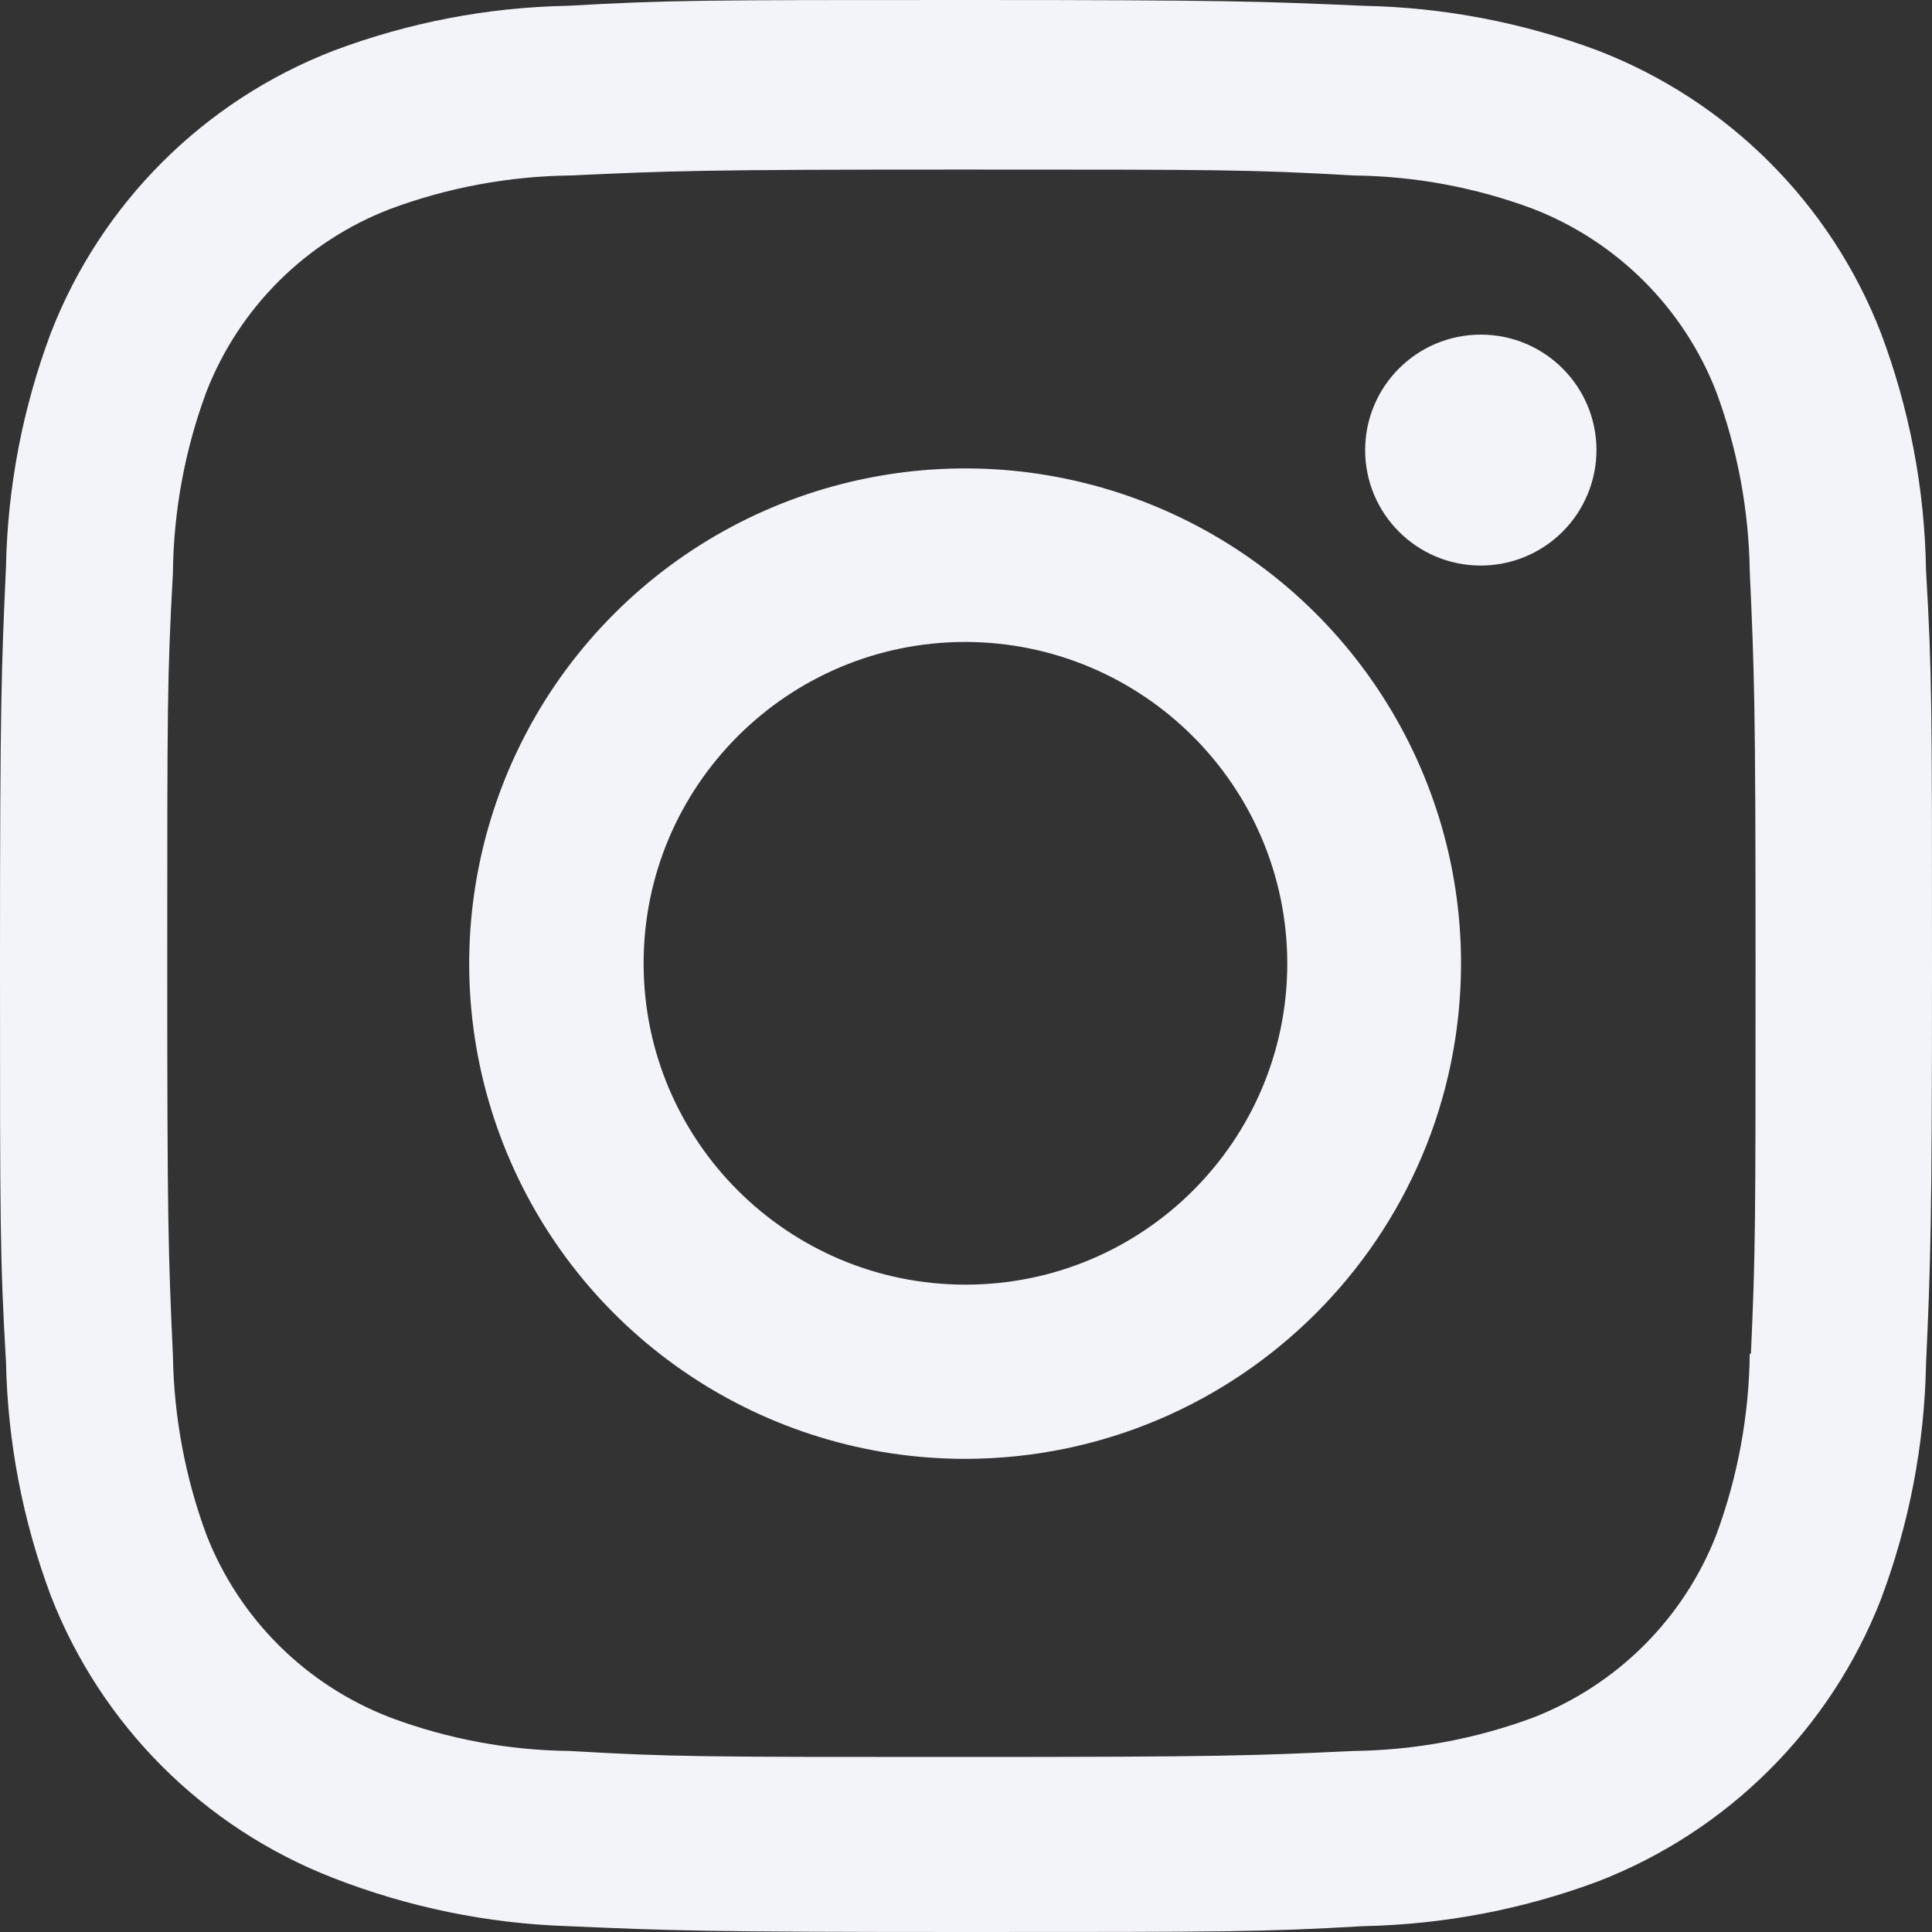<svg width="30" height="30" viewBox="0 0 30 30" fill="none" xmlns="http://www.w3.org/2000/svg">
<rect x="0" y="0" width="30" height="30" fill="#333333" stroke="none"/>
<path d="M14.992 30C10.894 30 10.411 29.978 8.812 29.909C7.565 29.868 6.334 29.614 5.172 29.16C3.162 28.379 1.573 26.791 0.791 24.784C0.354 23.619 0.118 22.389 0.093 21.146C0 19.553 0 19.03 0 14.97C0 10.867 0.022 10.388 0.093 8.799C0.118 7.557 0.354 6.329 0.791 5.166C1.572 3.156 3.164 1.567 5.177 0.788C6.341 0.35 7.571 0.113 8.815 0.09C10.406 0 10.929 0 14.992 0C19.123 0 19.597 0.022 21.172 0.09C22.419 0.114 23.652 0.35 24.82 0.788C26.832 1.568 28.424 3.157 29.205 5.166C29.65 6.346 29.888 7.594 29.907 8.854C30 10.447 30 10.968 30 15.027C30 19.085 29.977 19.617 29.907 21.193C29.882 22.437 29.645 23.668 29.207 24.834C28.424 26.843 26.832 28.431 24.82 29.212C23.654 29.648 22.423 29.883 21.178 29.909C19.587 30 19.066 30 14.992 30ZM14.935 2.633C10.861 2.633 10.438 2.653 8.847 2.725C7.897 2.737 6.957 2.912 6.067 3.242C4.752 3.744 3.712 4.779 3.203 6.089C2.87 6.988 2.695 7.937 2.685 8.896C2.597 10.507 2.597 10.93 2.597 14.97C2.597 18.962 2.612 19.446 2.685 21.048C2.7 21.996 2.875 22.936 3.203 23.826C3.712 25.136 4.753 26.169 6.067 26.672C6.956 27.004 7.897 27.179 8.847 27.189C10.459 27.282 10.884 27.282 14.935 27.282C19.021 27.282 19.444 27.262 21.022 27.189C21.972 27.177 22.913 27.002 23.803 26.672C25.11 26.165 26.144 25.134 26.652 23.829C26.984 22.93 27.159 21.98 27.17 21.021H27.188C27.26 19.431 27.26 19.007 27.26 14.943C27.26 10.88 27.241 10.452 27.17 8.864C27.155 7.917 26.98 6.979 26.652 6.089C26.145 4.783 25.111 3.75 23.803 3.242C22.913 2.91 21.972 2.735 21.022 2.725C19.411 2.633 18.989 2.633 14.935 2.633ZM14.992 22.653C11.877 22.655 9.067 20.783 7.874 17.91C6.68 15.037 7.337 11.729 9.539 9.528C11.741 7.328 15.053 6.669 17.931 7.858C20.809 9.048 22.687 11.851 22.687 14.962C22.683 19.205 19.241 22.645 14.992 22.653ZM14.992 9.968C12.232 9.968 9.994 12.203 9.994 14.958C9.994 17.714 12.232 19.948 14.992 19.948C17.752 19.948 19.989 17.714 19.989 14.958C19.983 12.205 17.749 9.975 14.992 9.968ZM22.987 8.782C21.997 8.779 21.196 7.975 21.198 6.986C21.2 5.997 22.003 5.196 22.994 5.196C23.984 5.196 24.788 5.997 24.79 6.986C24.79 7.463 24.6 7.921 24.262 8.258C23.924 8.595 23.465 8.784 22.987 8.782Z" fill="#F3F4FA"/>
</svg>
